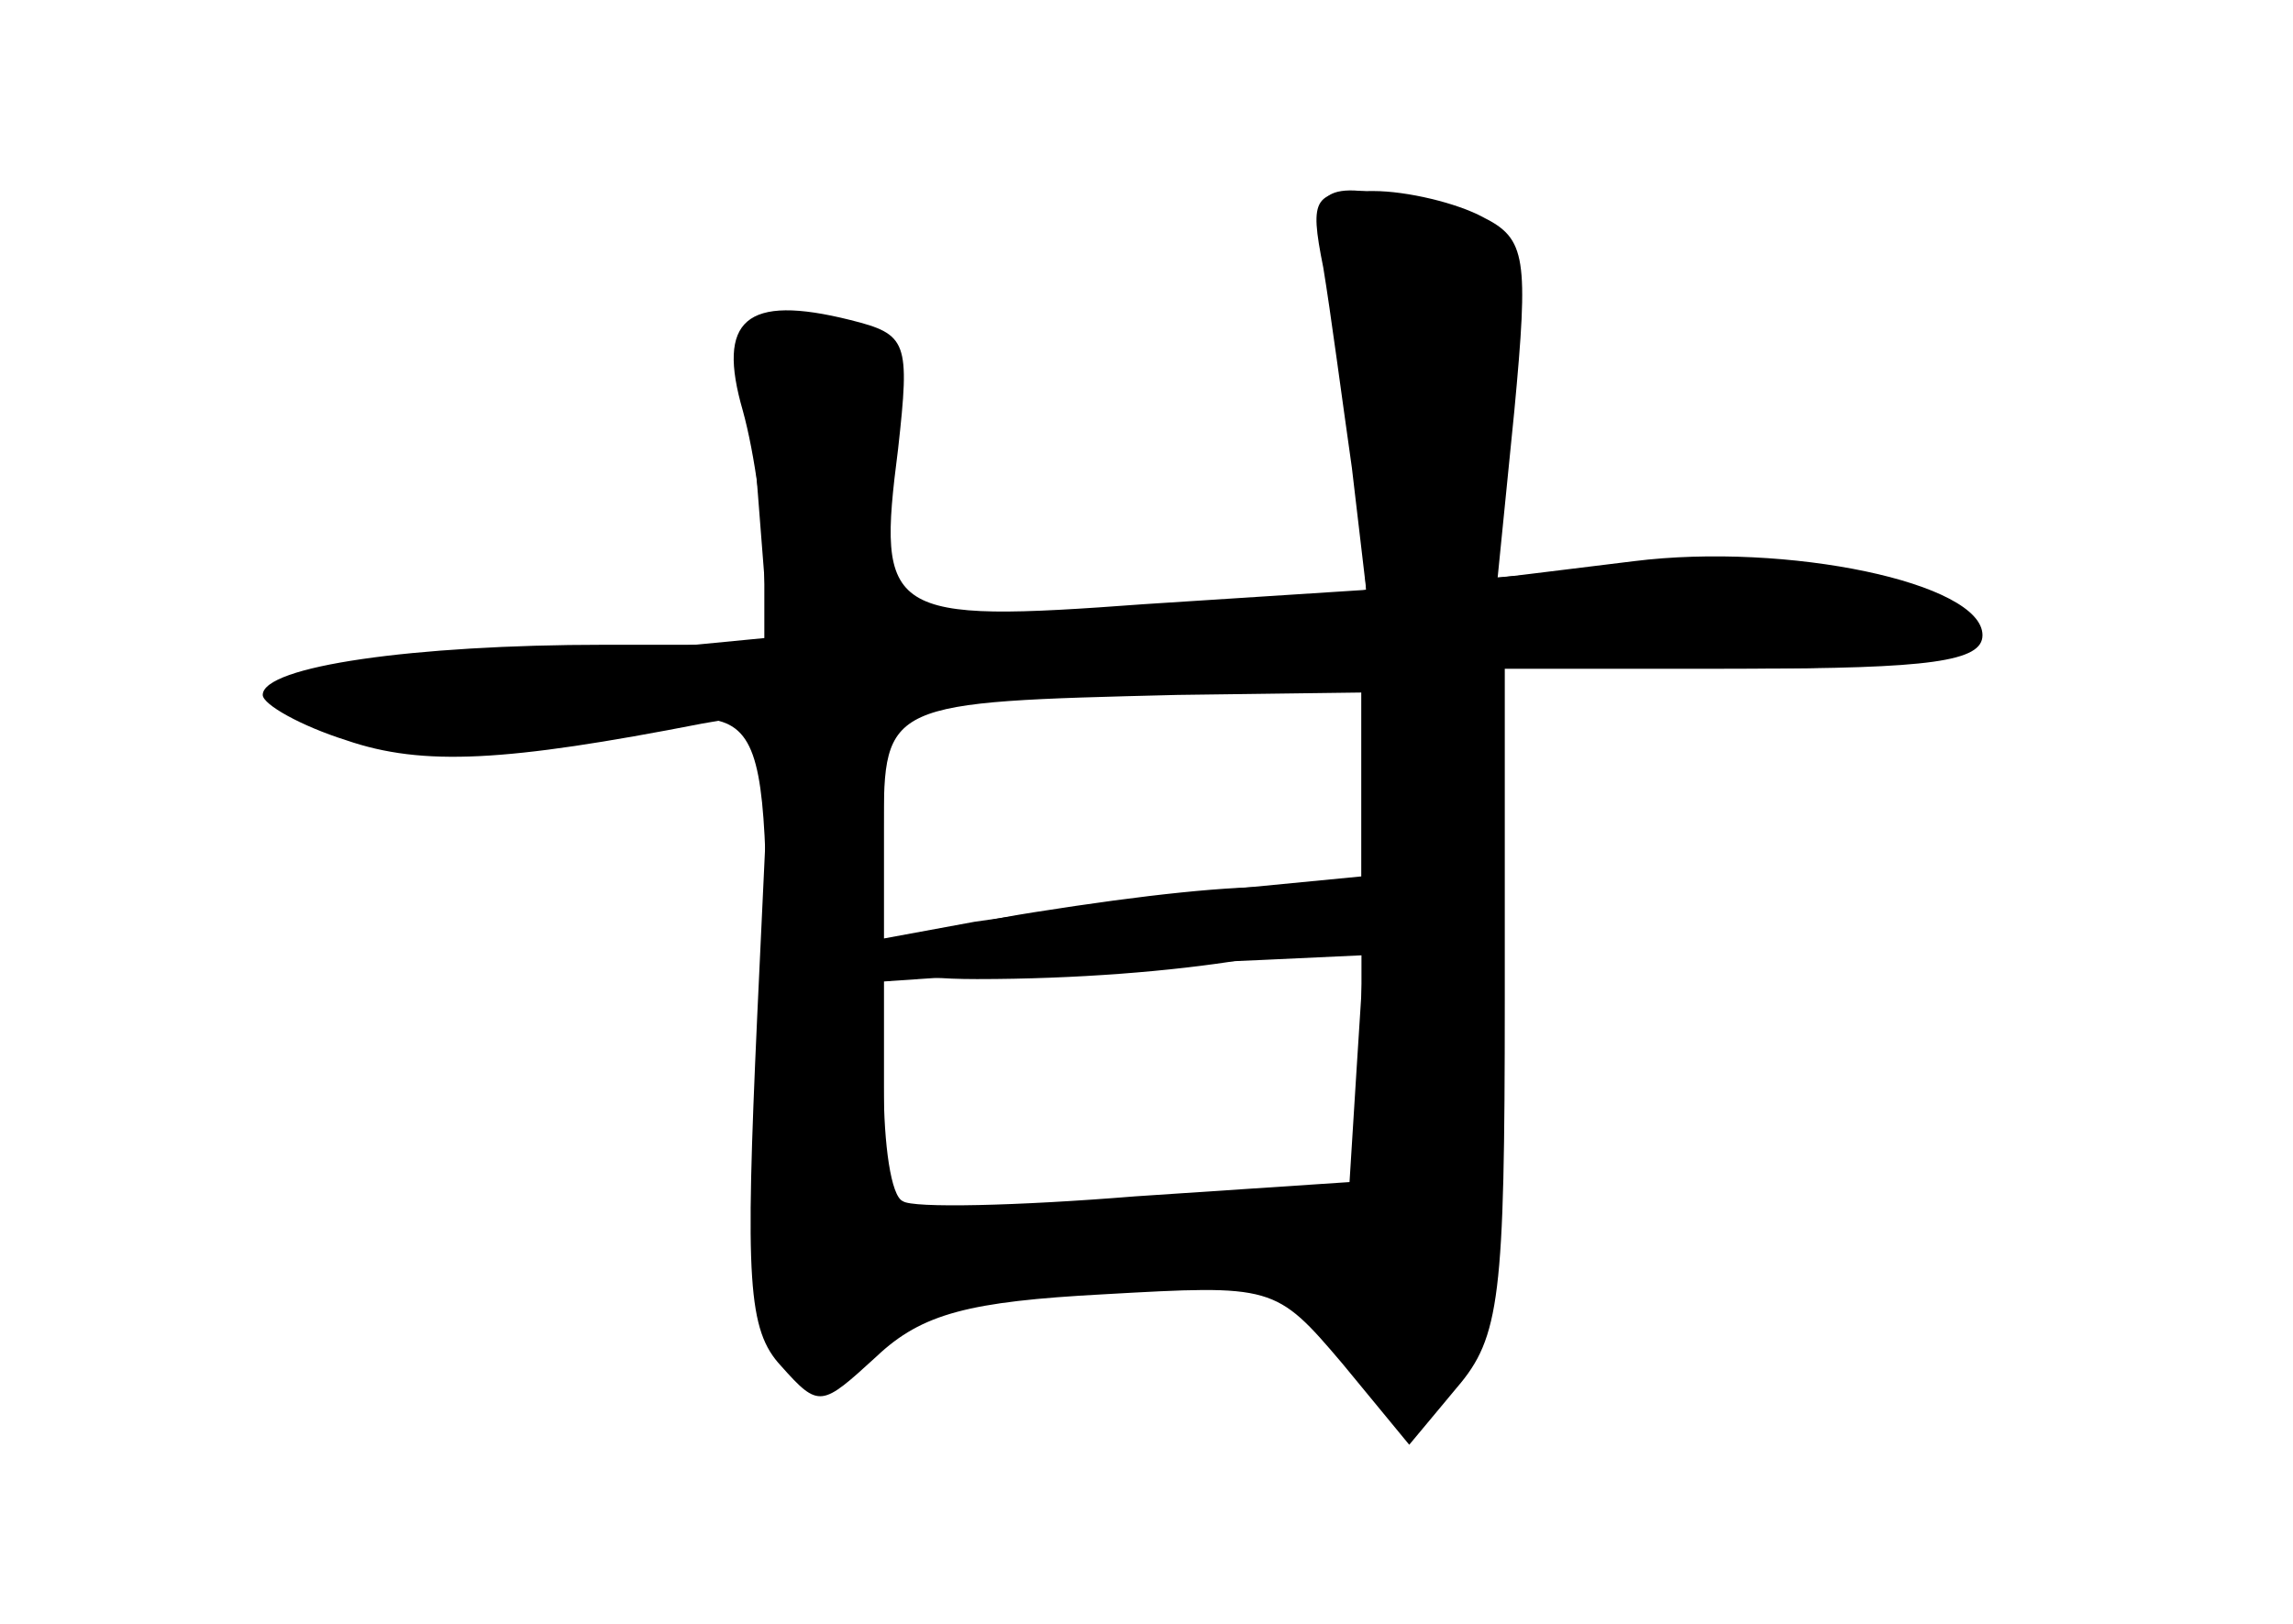 <?xml version="1.0" standalone="no"?>
<!DOCTYPE svg PUBLIC "-//W3C//DTD SVG 20010904//EN"
 "http://www.w3.org/TR/2001/REC-SVG-20010904/DTD/svg10.dtd">
<svg version="1.0" xmlns="http://www.w3.org/2000/svg"
 width="96pt" height="68pt" viewBox="0 0 96 68"
 preserveAspectRatio="xMidYMid meet">
<g transform="translate(0,68) scale(0.1,-0.1)" fill="#000000" stroke="none">
<g id="part-0" class="char-part">
  <path d="M554 568 c3 -18 8 -56 12 -84 l6 -51 -93 -6 c-108 -8 -112 -5 -103
65 5 45 4 48 -20 54 -44 11 -56 0 -45 -38 5 -18 9 -48 9 -65 l0 -33 -67 0
c-80 0 -143 -9 -143 -21 0 -4 16 -13 35 -19 32 -11 67 -9 149 7 l29 5 -6 -128
c-5 -110 -4 -131 10 -146 16 -18 17 -17 40 4 19 18 39 23 95 26 71 4 72 4 100
-29 l28 -34 20 24 c18 21 20 38 20 162 l0 139 100 0 c78 0 100 3 100 14 0 22
-82 39 -146 31 l-57 -7 7 70 c6 64 5 72 -13 81 -11 6 -32 11 -46 11 -25 0 -27
-2 -21 -32z m16 -217 l0 -38 -62 -6 c-35 -4 -80 -10 -100 -13 l-38 -7 0 46 c0
53 1 53 123 56 l77 1 0 -39z m-2 -118 l-3 -48 -90 -6 c-49 -4 -93 -5 -97 -2
-5 2 -8 24 -8 48 l0 44 58 4 c31 2 76 4 100 5 l43 2 -3 -47z"/>
</g>
<g id="part-1" class="char-part">
  <path d="M555 583 c4 -10 10 -48 12 -84 l5 -66 -32 -7 c-18 -3 -63 -6 -101 -6
l-69 0 0 59 c0 52 -3 59 -22 64 -33 9 -36 2 -31 -66 l5 -64 -62 -6 c-35 -4
-80 -7 -101 -7 -22 0 -39 -4 -39 -10 0 -17 65 -28 116 -19 91 15 83 26 86
-128 3 -124 5 -138 21 -141 12 -3 20 4 24 17 4 16 13 21 42 21 20 0 59 3 87 6
49 6 51 6 64 -25 7 -17 18 -31 24 -31 31 0 36 25 36 167 l0 143 100 0 c77 0
100 3 100 13 0 21 -63 35 -132 30 l-64 -5 4 71 c4 69 4 71 -23 81 -41 16 -58
13 -50 -7z m15 -295 l0 -113 -100 -3 -100 -3 0 110 0 110 63 4 c34 2 79 4 100
5 l37 2 0 -112z"/>
</g>
<g id="part-2" class="char-part">
  <path d="M433 298 c-70 -11 -85 -28 -24 -28 83 0 161 13 161 26 0 16 -42 17
-137 2z"/>
</g>
</g>
</svg>